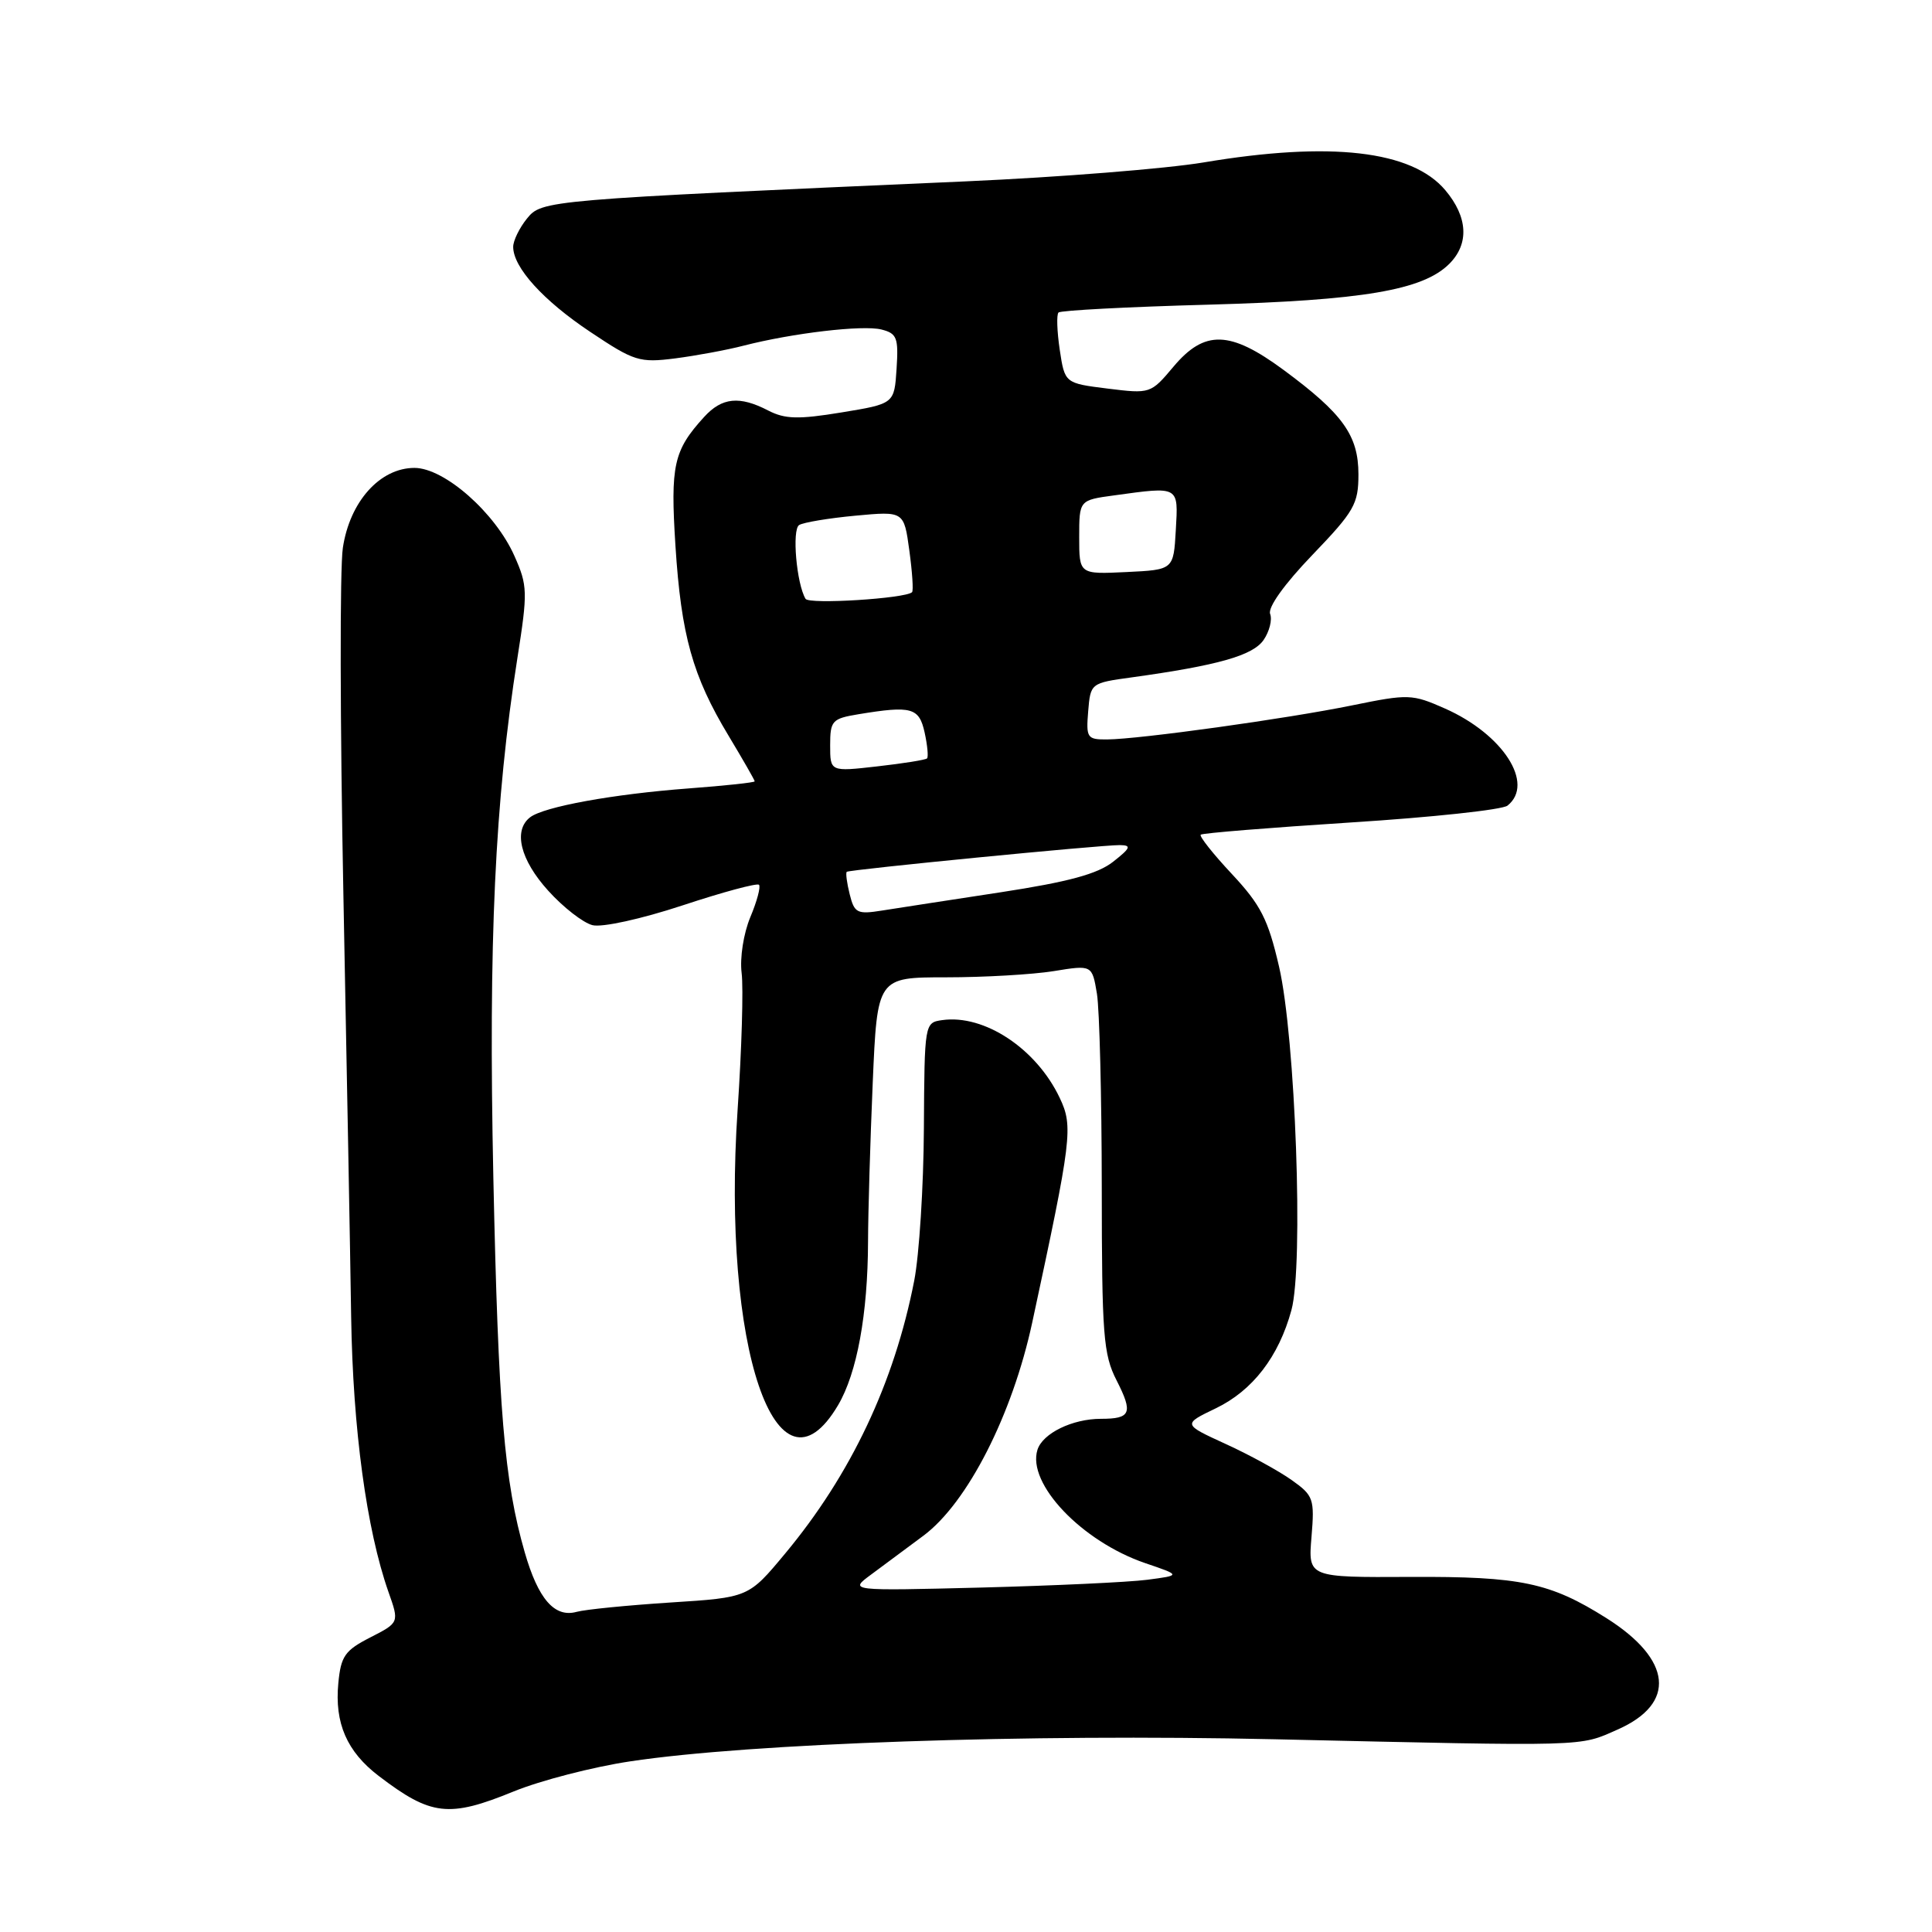 <?xml version="1.0" encoding="UTF-8" standalone="no"?>
<!DOCTYPE svg PUBLIC "-//W3C//DTD SVG 1.1//EN" "http://www.w3.org/Graphics/SVG/1.1/DTD/svg11.dtd" >
<svg xmlns="http://www.w3.org/2000/svg" xmlns:xlink="http://www.w3.org/1999/xlink" version="1.1" viewBox="0 0 256 256">
 <g >
 <path fill="currentColor"
d=" M 68.08 237.37 C 71.61 235.93 78.55 234.13 83.50 233.39 C 99.34 230.99 136.25 229.73 168.85 230.46 C 210.87 231.41 209.17 231.46 214.35 229.17 C 222.16 225.72 221.57 219.91 212.86 214.41 C 205.39 209.70 201.51 208.88 186.92 208.95 C 173.33 209.02 173.33 209.02 173.78 203.66 C 174.20 198.60 174.05 198.17 171.16 196.12 C 169.48 194.92 165.54 192.76 162.40 191.33 C 156.71 188.72 156.71 188.72 161.10 186.61 C 165.98 184.26 169.44 179.77 171.12 173.60 C 172.75 167.66 171.66 137.48 169.48 128.08 C 168.03 121.81 167.06 119.91 163.23 115.81 C 160.74 113.15 158.88 110.80 159.10 110.60 C 159.32 110.39 168.28 109.67 179.00 108.98 C 189.72 108.30 199.06 107.30 199.75 106.75 C 203.39 103.85 199.16 97.29 191.46 93.88 C 187.12 91.96 186.63 91.94 179.19 93.46 C 170.48 95.24 150.97 97.95 146.69 97.98 C 144.05 98.00 143.90 97.77 144.19 94.25 C 144.50 90.52 144.52 90.50 150.00 89.75 C 161.38 88.17 165.98 86.87 167.42 84.82 C 168.20 83.69 168.60 82.13 168.30 81.35 C 167.97 80.49 170.19 77.39 173.88 73.55 C 179.46 67.74 180.00 66.79 180.00 62.84 C 179.99 57.68 177.94 54.82 170.07 49.01 C 162.98 43.78 159.61 43.68 155.48 48.60 C 152.48 52.17 152.41 52.19 146.77 51.49 C 141.09 50.78 141.09 50.78 140.42 46.34 C 140.06 43.90 139.98 41.68 140.26 41.41 C 140.53 41.13 149.48 40.66 160.13 40.37 C 180.60 39.80 188.55 38.45 192.04 34.96 C 194.70 32.30 194.50 28.75 191.51 25.20 C 187.08 19.94 176.30 18.70 159.50 21.52 C 154.55 22.35 140.38 23.48 128.00 24.03 C 72.04 26.50 71.81 26.52 69.81 28.98 C 68.82 30.21 68.00 31.89 68.00 32.71 C 68.00 35.43 71.97 39.82 78.23 43.99 C 84.04 47.87 84.73 48.09 89.46 47.49 C 92.23 47.13 96.30 46.38 98.50 45.81 C 105.03 44.13 114.32 43.04 116.79 43.66 C 118.85 44.18 119.07 44.75 118.80 48.87 C 118.50 53.50 118.50 53.50 111.50 54.65 C 105.78 55.59 104.01 55.54 101.80 54.40 C 97.98 52.42 95.66 52.66 93.30 55.25 C 89.25 59.69 88.82 61.65 89.50 72.32 C 90.26 84.19 91.77 89.58 96.54 97.49 C 98.44 100.65 100.00 103.37 100.00 103.53 C 100.00 103.69 96.06 104.11 91.25 104.47 C 81.26 105.22 72.08 106.89 70.25 108.29 C 67.98 110.03 68.93 113.92 72.63 118.01 C 74.62 120.22 77.27 122.28 78.51 122.59 C 79.79 122.91 84.95 121.78 90.44 119.97 C 95.76 118.21 100.32 116.98 100.57 117.24 C 100.82 117.49 100.31 119.42 99.42 121.53 C 98.52 123.70 98.02 126.90 98.27 128.93 C 98.52 130.89 98.28 139.03 97.74 147.00 C 95.61 178.52 102.90 200.00 111.05 186.19 C 113.56 181.93 114.99 174.15 115.02 164.50 C 115.03 160.65 115.31 151.20 115.64 143.50 C 116.24 129.50 116.24 129.50 125.37 129.50 C 130.39 129.50 136.80 129.13 139.61 128.68 C 144.71 127.85 144.71 127.85 145.35 131.68 C 145.69 133.78 145.98 145.31 145.99 157.29 C 146.00 176.93 146.19 179.46 147.96 182.92 C 150.16 187.24 149.85 188.00 145.88 188.00 C 142.10 188.00 138.16 189.92 137.47 192.10 C 136.05 196.58 143.33 204.24 151.74 207.12 C 156.50 208.74 156.50 208.74 152.00 209.33 C 149.53 209.65 139.62 210.11 130.00 210.36 C 112.50 210.80 112.50 210.80 115.41 208.65 C 117.01 207.47 120.14 205.14 122.37 203.48 C 128.20 199.13 134.14 187.48 136.78 175.22 C 142.03 150.84 142.22 149.27 140.42 145.48 C 137.33 138.95 130.42 134.38 124.85 135.17 C 122.51 135.50 122.50 135.59 122.42 149.50 C 122.38 157.20 121.80 166.29 121.14 169.69 C 118.50 183.22 112.75 195.39 104.03 205.86 C 99.19 211.68 99.19 211.68 88.84 212.34 C 83.16 212.71 77.55 213.26 76.40 213.58 C 73.48 214.38 71.31 211.88 69.53 205.69 C 66.82 196.27 66.03 186.83 65.37 156.00 C 64.71 124.71 65.57 106.19 68.56 87.18 C 69.94 78.43 69.91 77.59 68.17 73.68 C 65.63 67.94 58.88 62.00 54.92 62.00 C 50.35 62.00 46.35 66.46 45.43 72.59 C 45.02 75.29 45.06 95.95 45.50 118.50 C 45.94 141.05 46.41 166.25 46.53 174.50 C 46.76 189.34 48.57 202.68 51.47 210.93 C 52.91 215.00 52.91 215.00 49.06 216.97 C 45.70 218.69 45.17 219.44 44.83 223.03 C 44.32 228.33 45.97 232.11 50.18 235.32 C 57.12 240.62 59.48 240.89 68.08 237.37 Z  M 112.59 118.50 C 112.21 116.99 112.04 115.66 112.20 115.52 C 112.58 115.22 145.86 111.96 148.38 111.98 C 149.96 112.00 149.82 112.36 147.49 114.19 C 145.42 115.81 141.59 116.85 132.60 118.23 C 125.95 119.24 118.87 120.34 116.89 120.65 C 113.58 121.18 113.21 120.99 112.59 118.50 Z  M 110.00 98.76 C 110.00 95.49 110.25 95.22 113.75 94.64 C 120.79 93.48 121.79 93.75 122.52 97.07 C 122.89 98.76 123.03 100.30 122.84 100.49 C 122.65 100.69 119.68 101.16 116.24 101.55 C 110.00 102.26 110.00 102.26 110.00 98.76 Z  M 106.74 79.35 C 105.54 77.34 104.92 70.17 105.89 69.57 C 106.46 69.22 109.81 68.66 113.35 68.33 C 119.78 67.73 119.78 67.73 120.49 72.93 C 120.88 75.79 121.05 78.28 120.85 78.47 C 119.97 79.31 107.19 80.11 106.74 79.35 Z  M 143.00 71.18 C 143.00 66.27 143.00 66.27 147.64 65.64 C 156.29 64.45 156.14 64.36 155.80 70.25 C 155.50 75.50 155.50 75.50 149.25 75.80 C 143.00 76.10 143.00 76.10 143.00 71.18 Z "/>
</g>
</svg>
